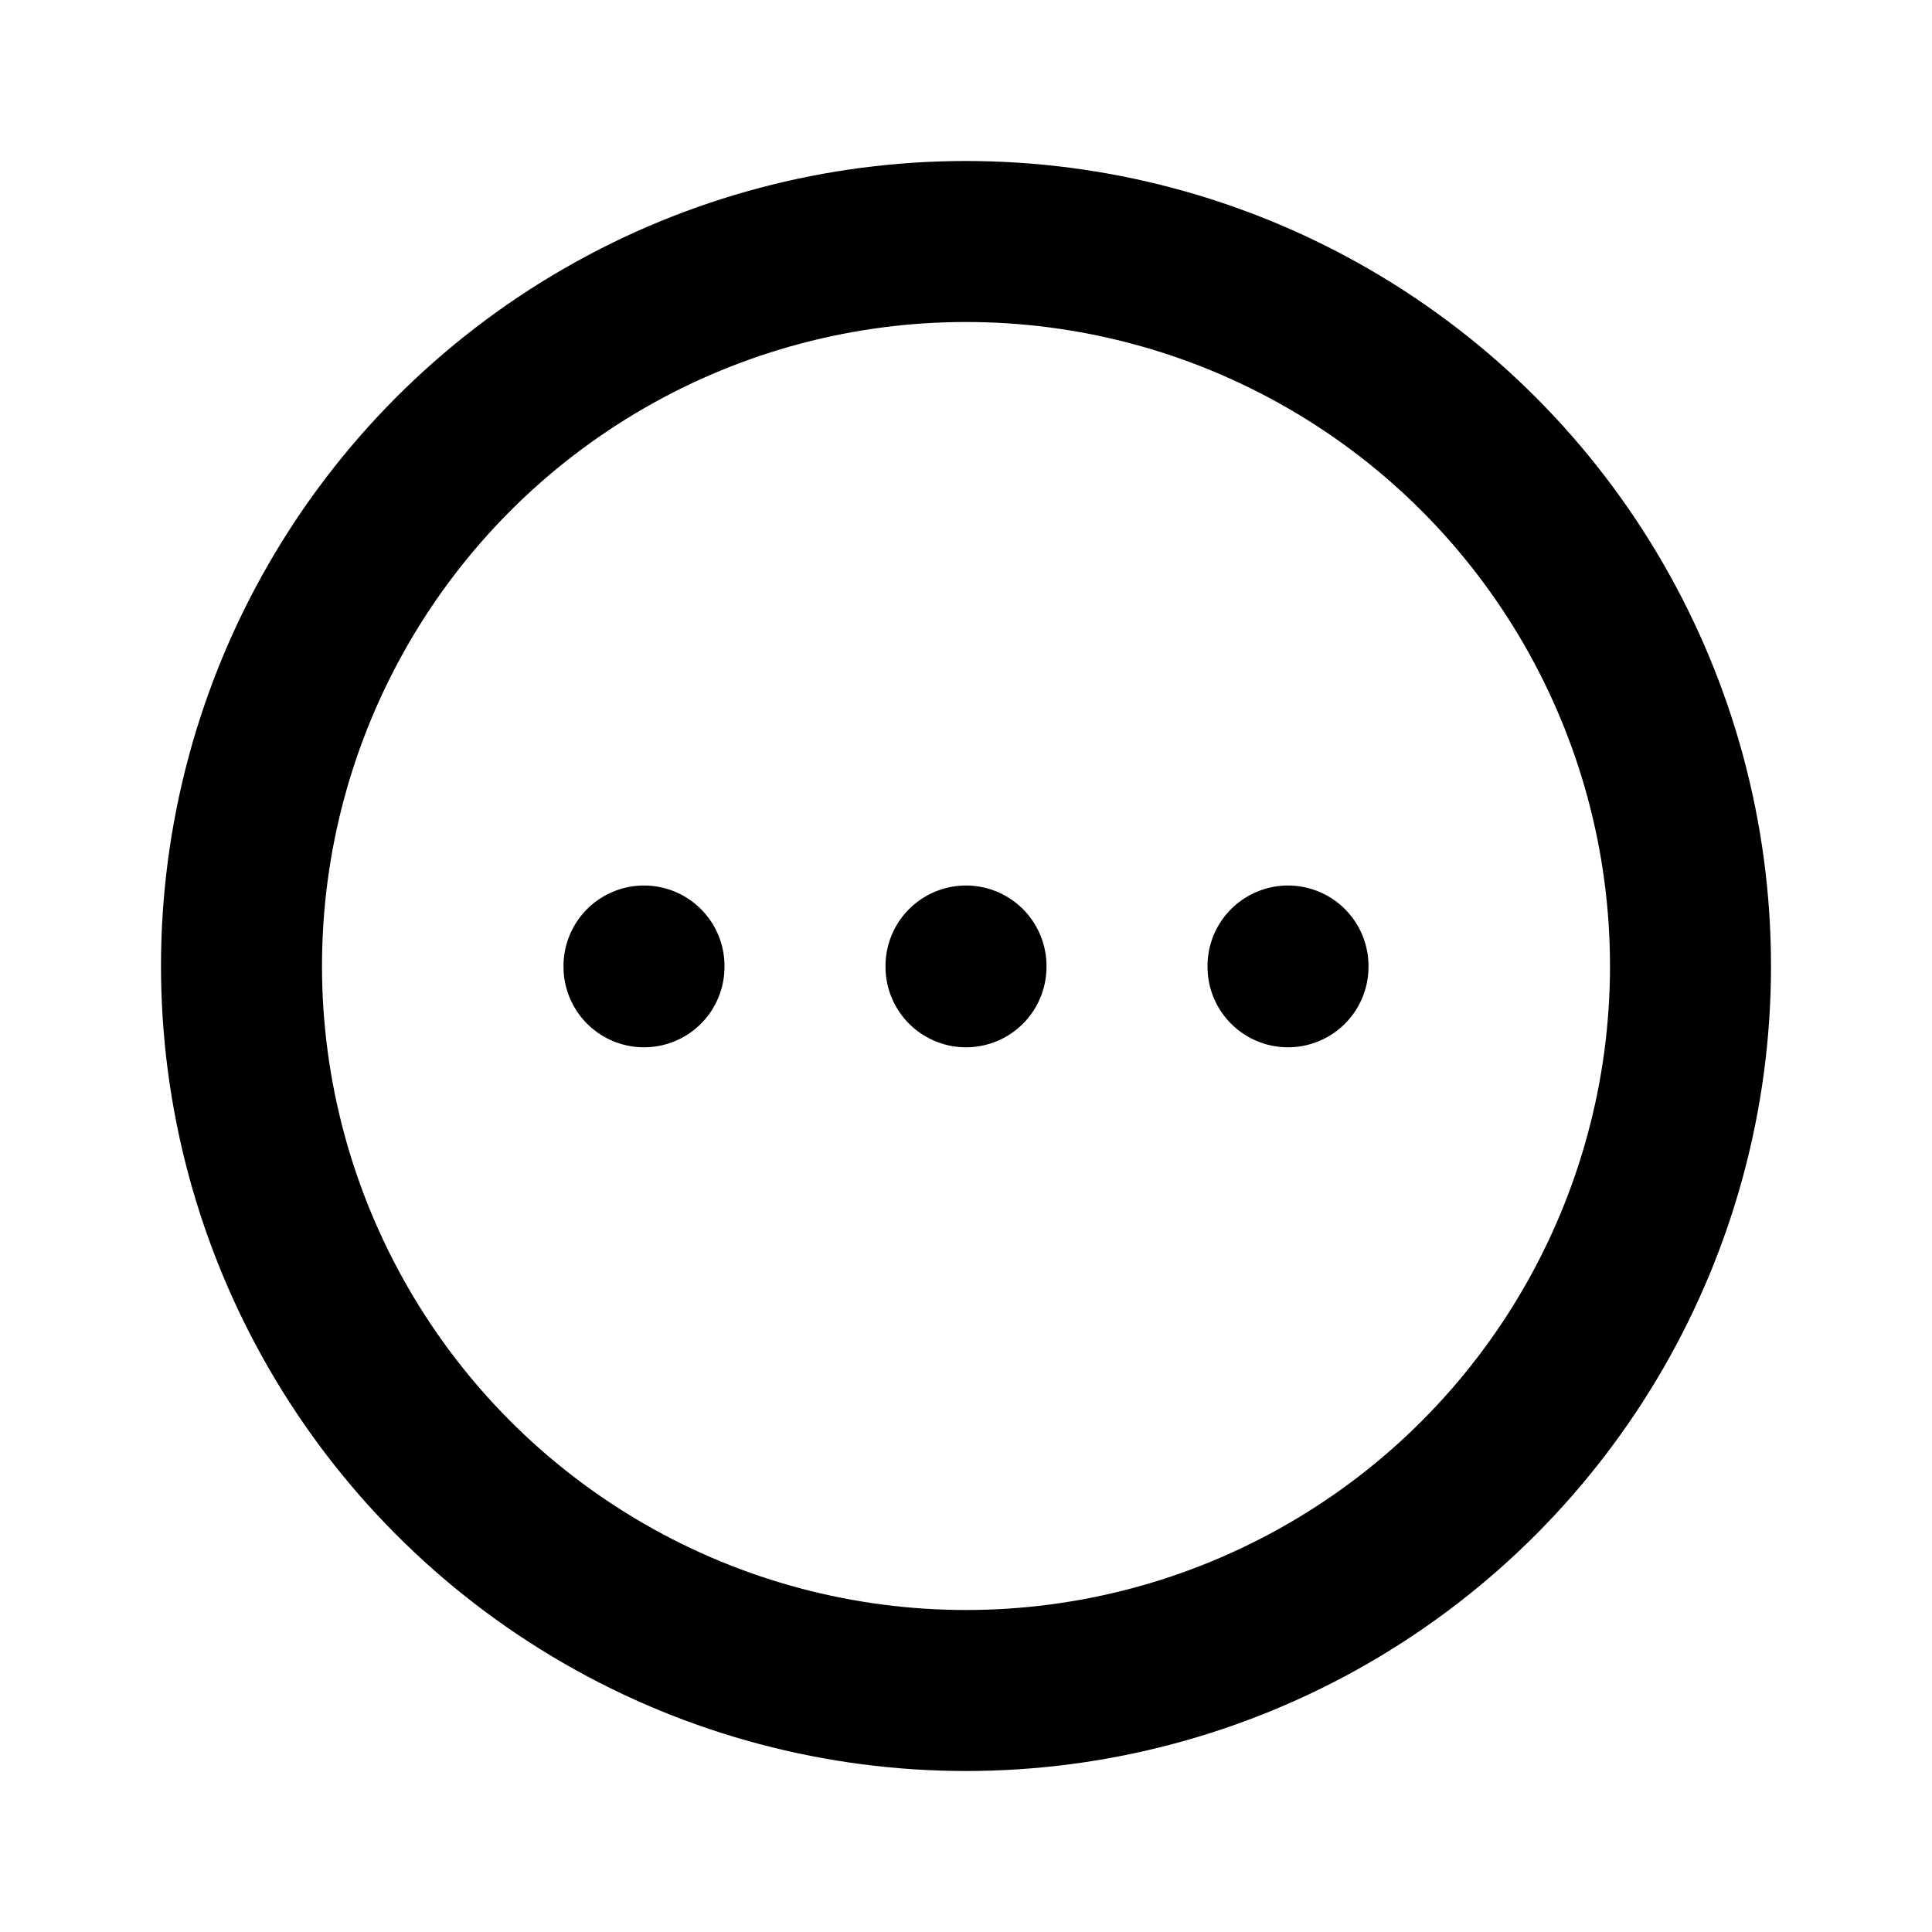 <svg xmlns="http://www.w3.org/2000/svg" width="24" height="24" fill="none" stroke="currentColor" stroke-linecap="round" stroke-linejoin="round" stroke-width="2" class="icon icon-tabler icon-tabler-dots-circle-horizontal" viewBox="0 0 24 24"><path stroke="none" d="M0 0h24v24H0z"/><circle cx="12" cy="12" r="9"/><line x1="8" x2="8" y1="12" y2="12.01"/><line x1="12" x2="12" y1="12" y2="12.01"/><line x1="16" x2="16" y1="12" y2="12.01"/></svg>